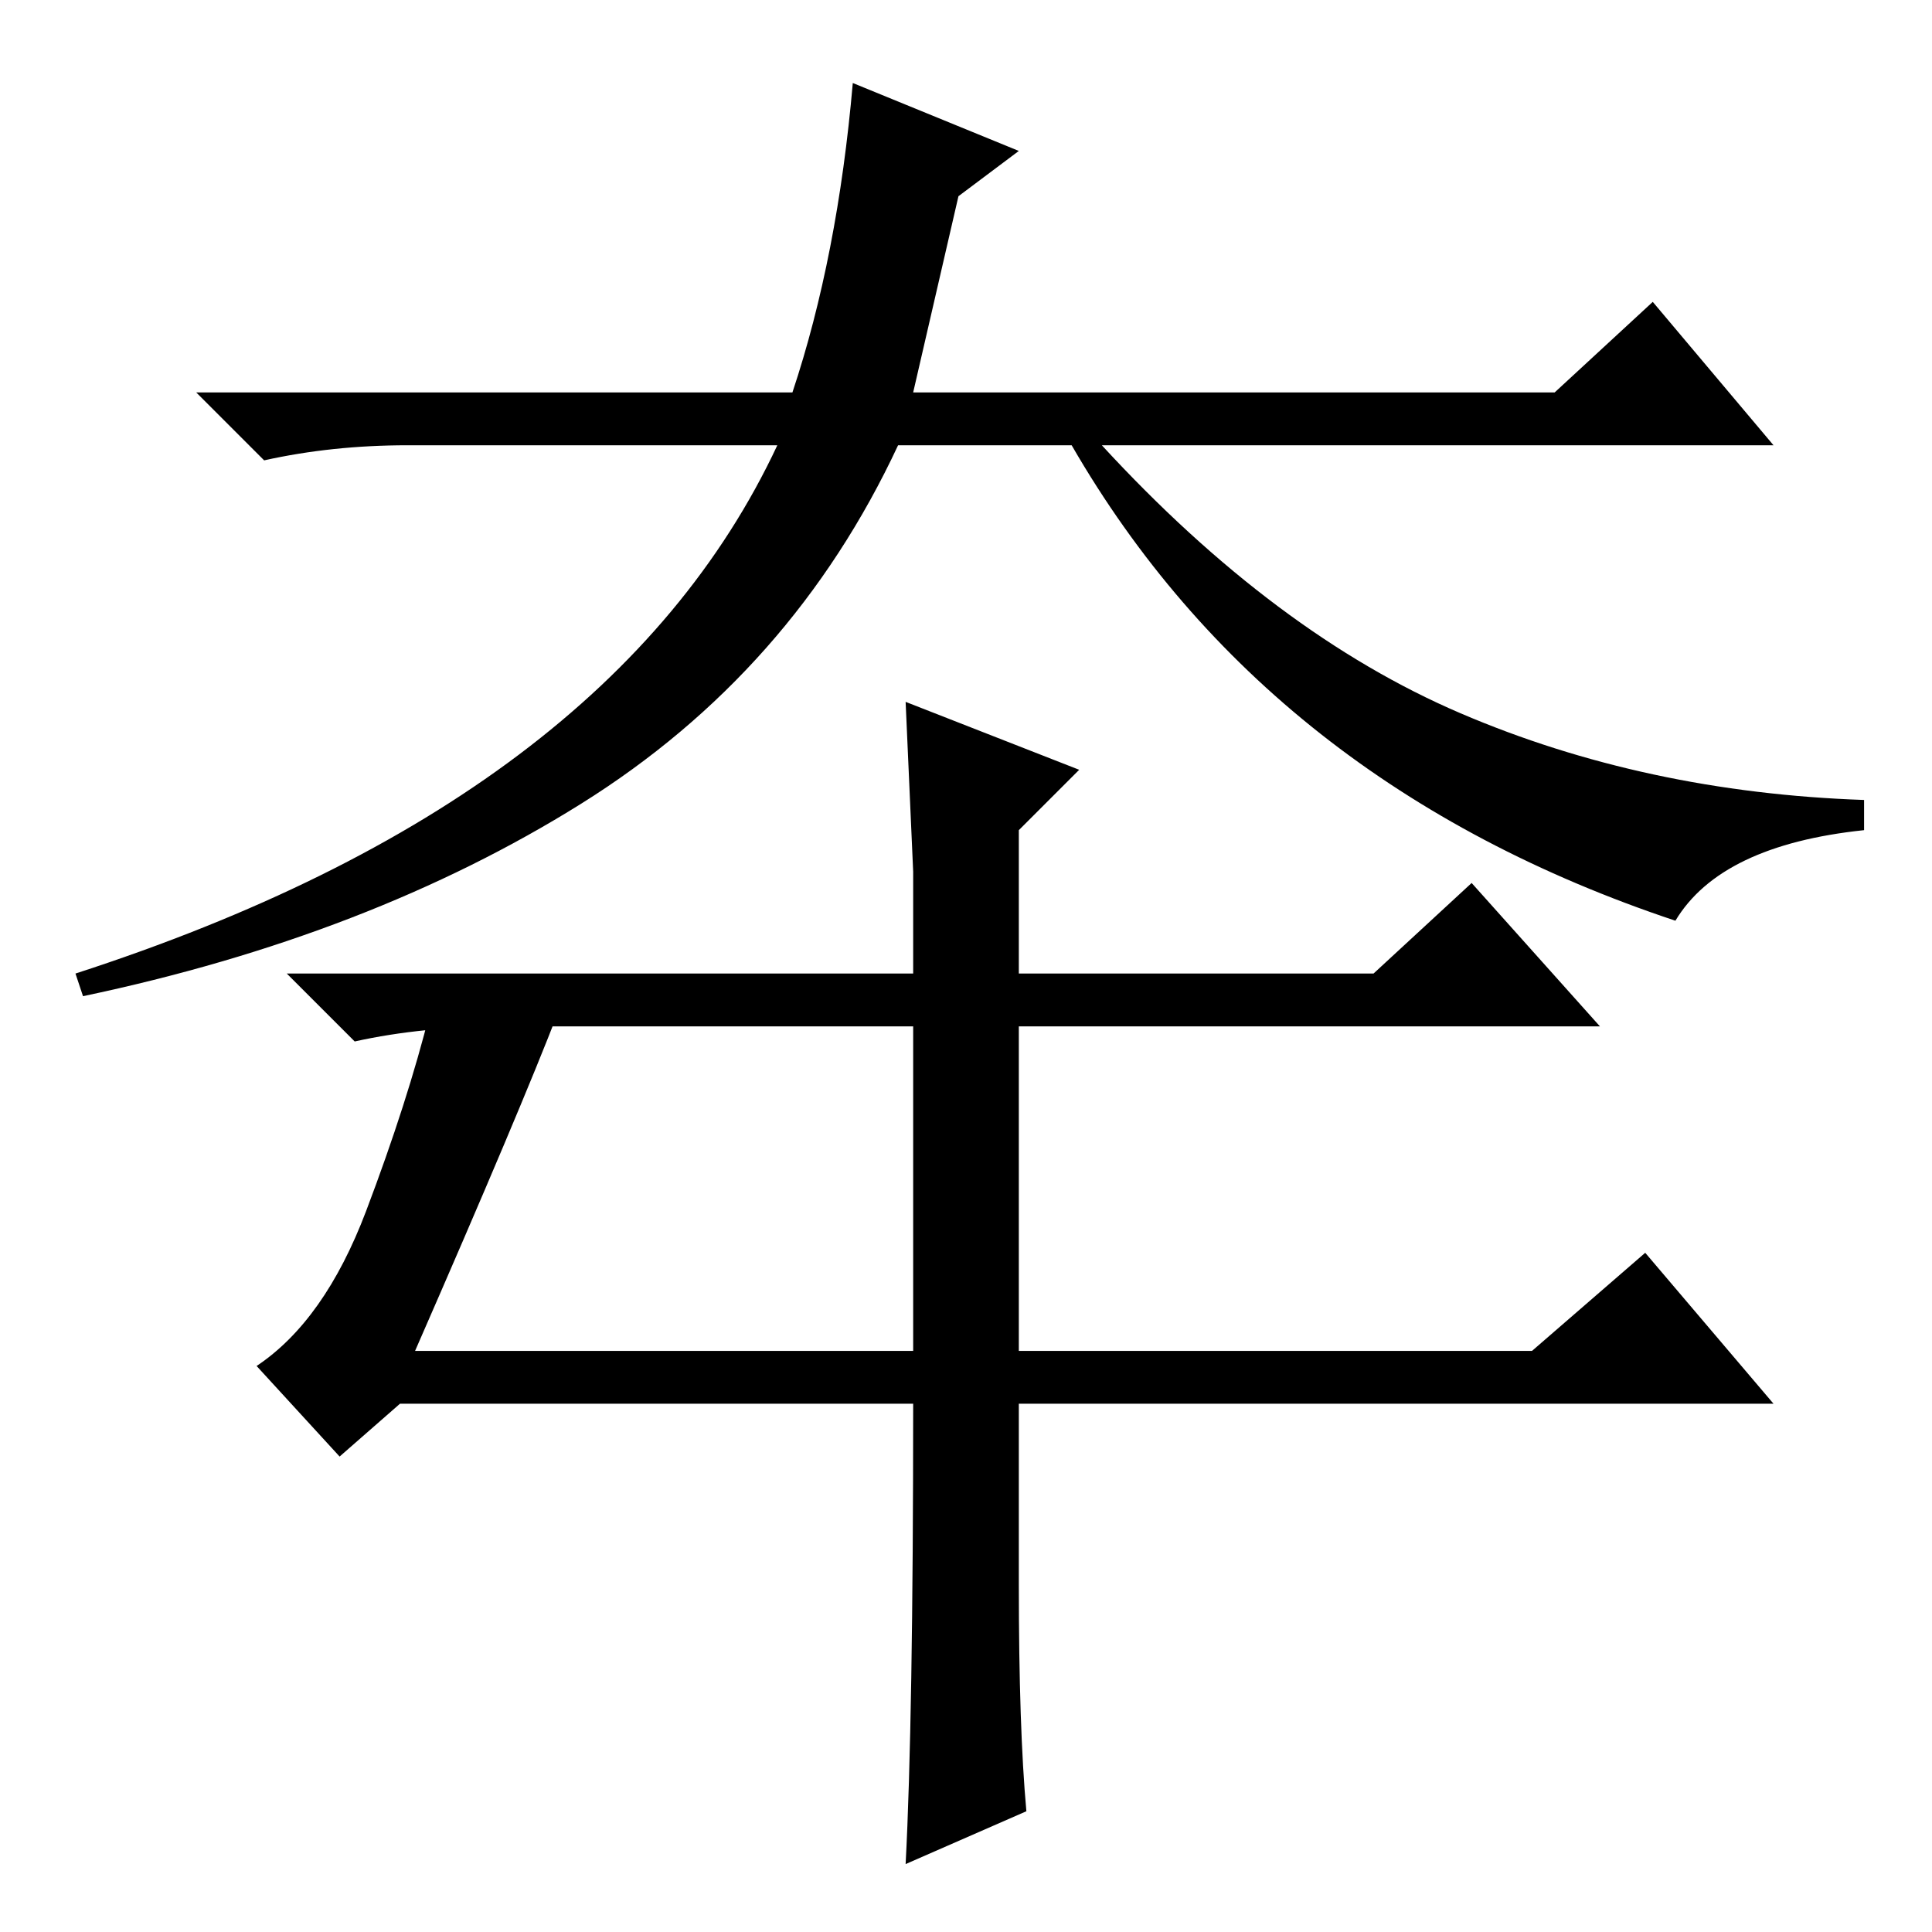 <?xml version="1.0" standalone="no"?>
<!DOCTYPE svg PUBLIC "-//W3C//DTD SVG 1.1//EN" "http://www.w3.org/Graphics/SVG/1.1/DTD/svg11.dtd" >
<svg xmlns="http://www.w3.org/2000/svg" xmlns:xlink="http://www.w3.org/1999/xlink" version="1.1" viewBox="0 -36 256 256">
  <g transform="matrix(1 0 0 -1 0 220)">
   <path fill="currentColor"
d="M135 236l-8 -6l-6 -26h85l13 12l16 -19h-89q23 -25 47.5 -35.5t53.5 -11.5v-4q-19 -2 -25 -12q-54 18 -80 63h-23q-14 -30 -42 -47.5t-66 -25.5l-1 3q71 23 93 70h-49q-10 0 -19 -2l-9 9h79q6 18 8 41zM135 46q0 -19 1 -30l-16 -7q1 19 1 61h-68l-8 -7l-11 12
q9 6 14.5 20.5t8.5 26.5h17q-5 -13 -19 -45h66v43h-54q-11 0 -20 -2l-9 9h83v13.5t-1 22.5l23 -9l-8 -8v-19h47l13 12l17 -19h-77v-43h68l15 13l17 -20h-100v-24z" />
  </g>

</svg>
